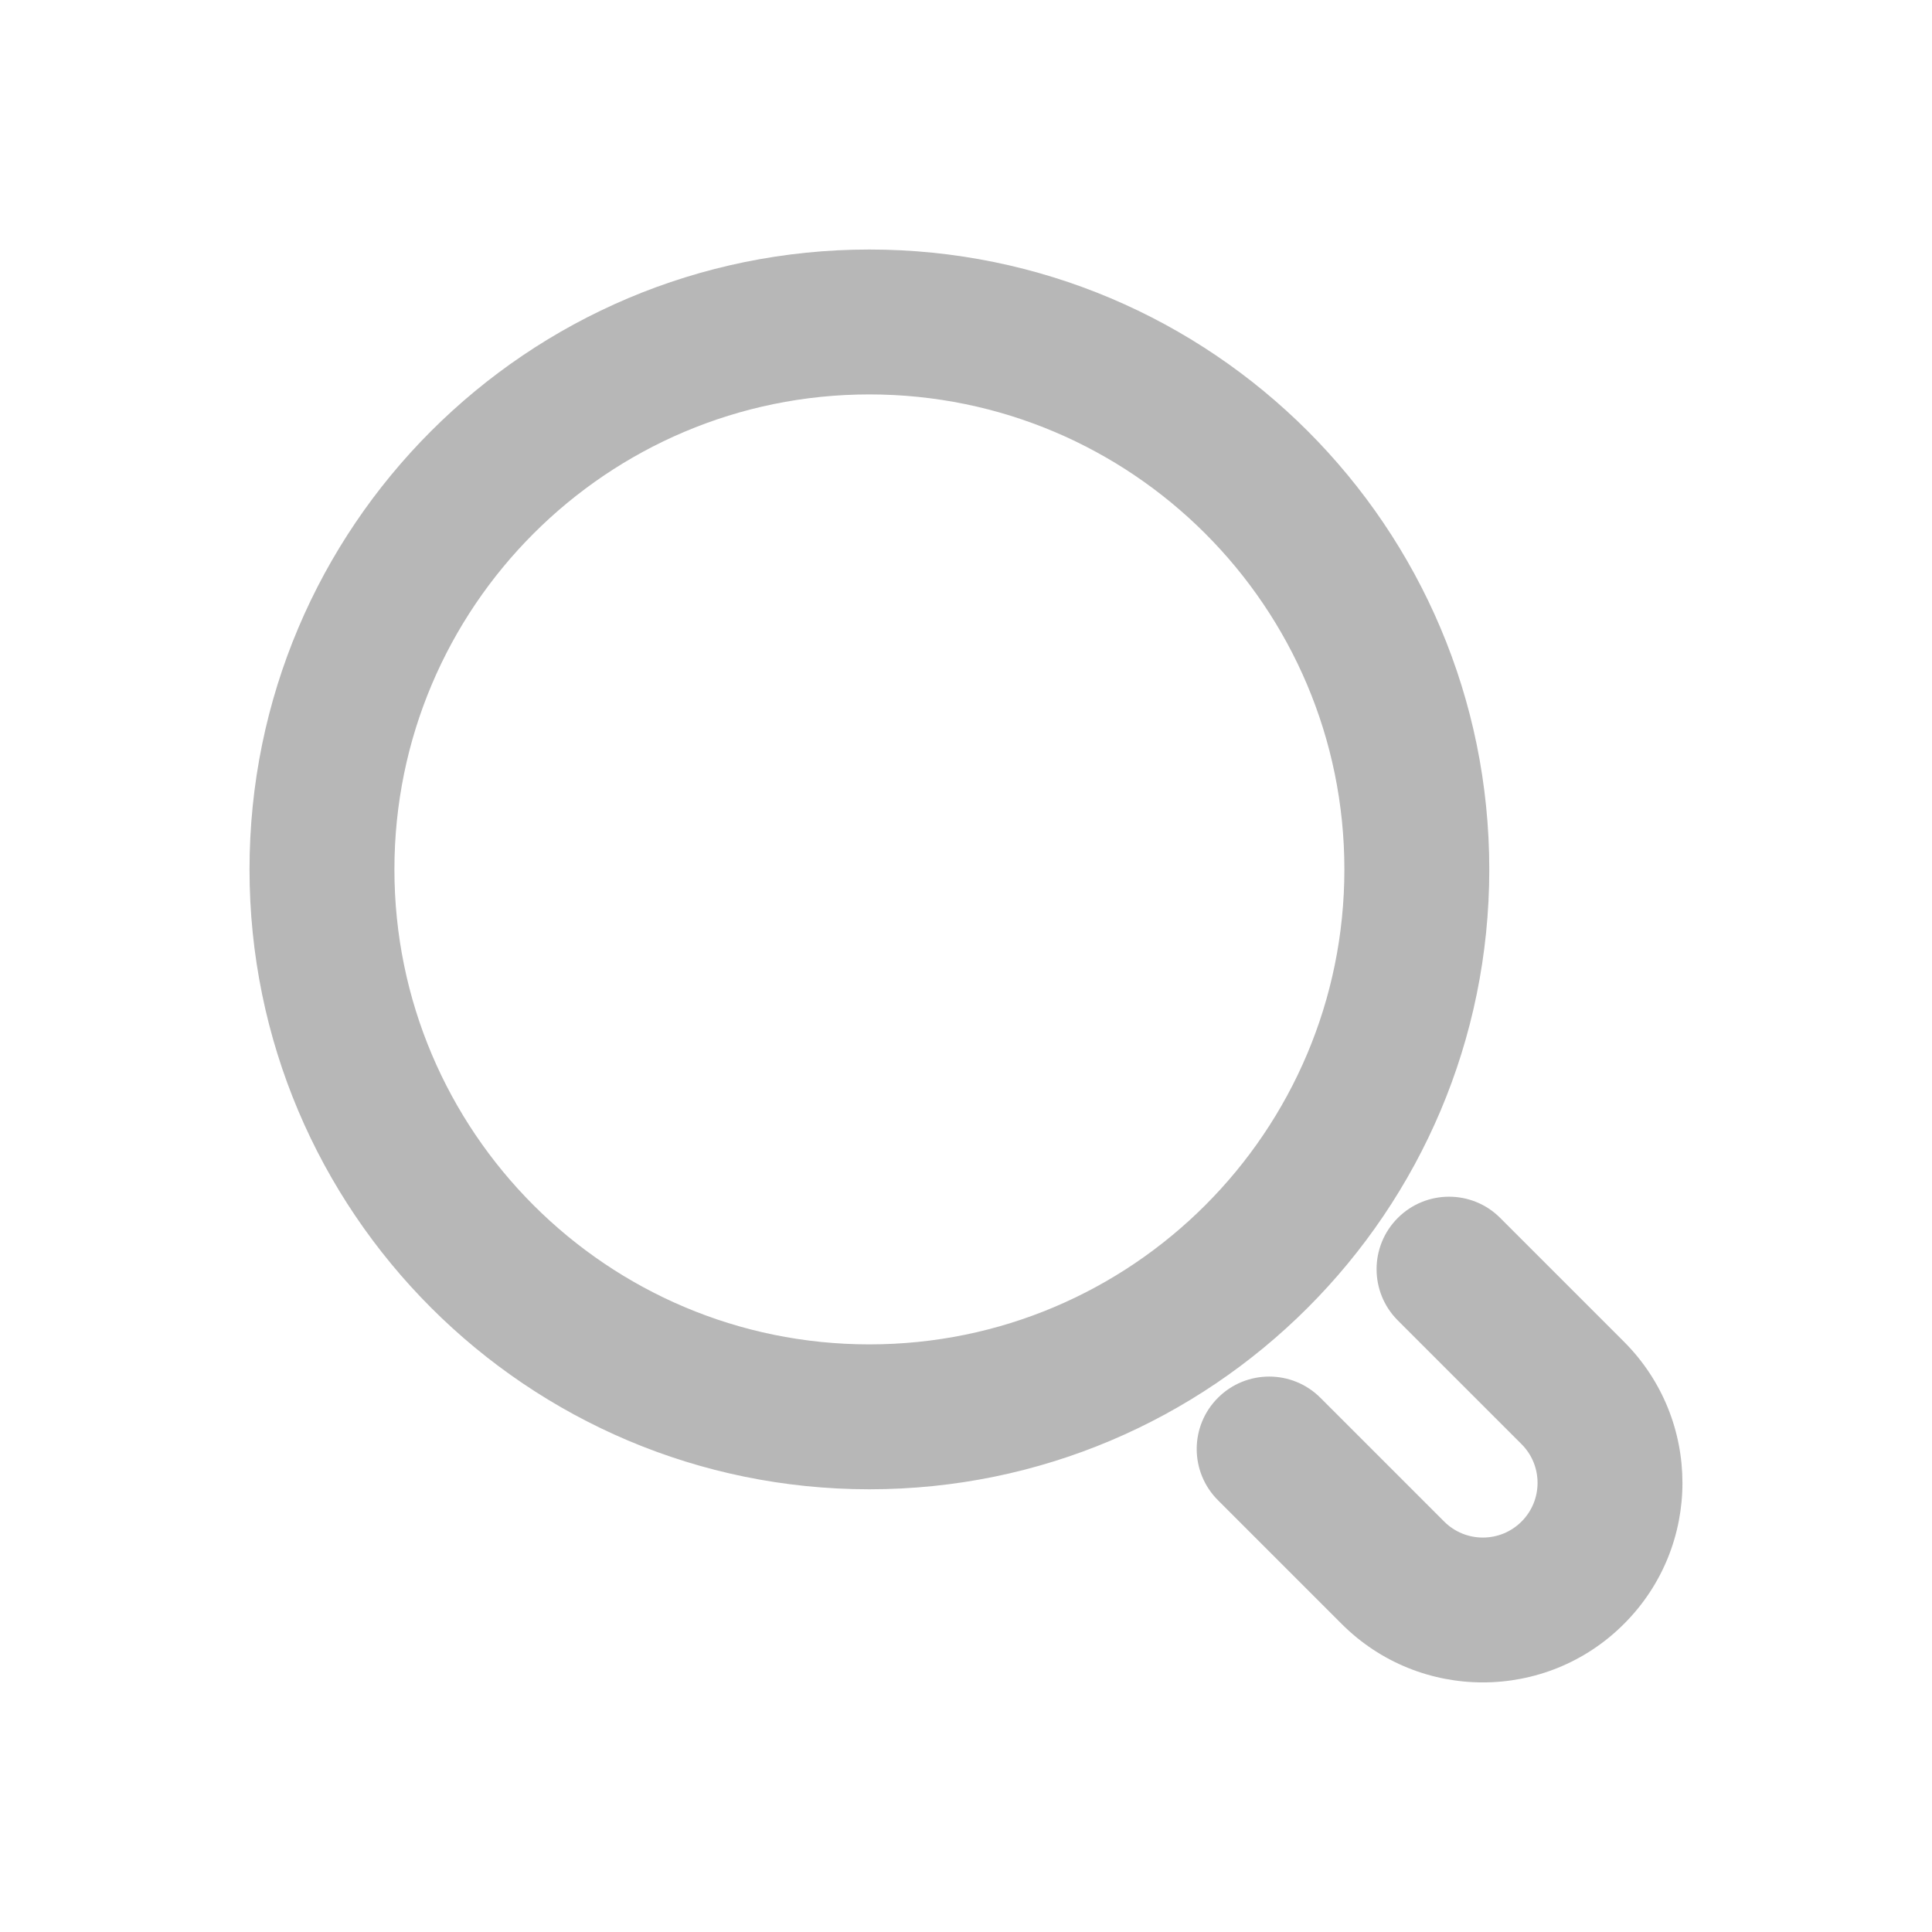 <svg width="20" height="20" viewBox="0 0 20 20" fill="none" xmlns="http://www.w3.org/2000/svg">
<path d="M14.419 16.281L14.95 15.751L14.95 15.751L14.419 16.281ZM16.281 14.419L16.811 13.889L16.811 13.889L16.281 14.419ZM15.53 12.608C15.238 12.315 14.763 12.315 14.47 12.608C14.177 12.901 14.177 13.376 14.47 13.669L15.53 12.608ZM13.669 14.47C13.376 14.177 12.901 14.177 12.608 14.47C12.315 14.763 12.315 15.237 12.608 15.53L13.669 14.47ZM4.083 9C4.083 6.285 6.285 4.083 9 4.083V2.583C5.456 2.583 2.583 5.456 2.583 9H4.083ZM9 4.083C11.715 4.083 13.917 6.285 13.917 9H15.417C15.417 5.456 12.544 2.583 9 2.583V4.083ZM13.917 9C13.917 11.715 11.715 13.917 9 13.917V15.417C12.544 15.417 15.417 12.544 15.417 9H13.917ZM9 13.917C6.285 13.917 4.083 11.715 4.083 9H2.583C2.583 12.544 5.456 15.417 9 15.417V13.917ZM15.751 15.751C15.53 15.972 15.171 15.972 14.95 15.751L13.889 16.811C14.696 17.618 16.005 17.618 16.811 16.811L15.751 15.751ZM15.751 14.95C15.972 15.171 15.972 15.53 15.751 15.751L16.811 16.811C17.619 16.005 17.618 14.696 16.811 13.889L15.751 14.95ZM14.47 13.669L15.751 14.95L16.811 13.889L15.53 12.608L14.47 13.669ZM14.95 15.751L13.669 14.47L12.608 15.53L13.889 16.811L14.95 15.751Z" fill="#B7B7B7"/>
</svg>
